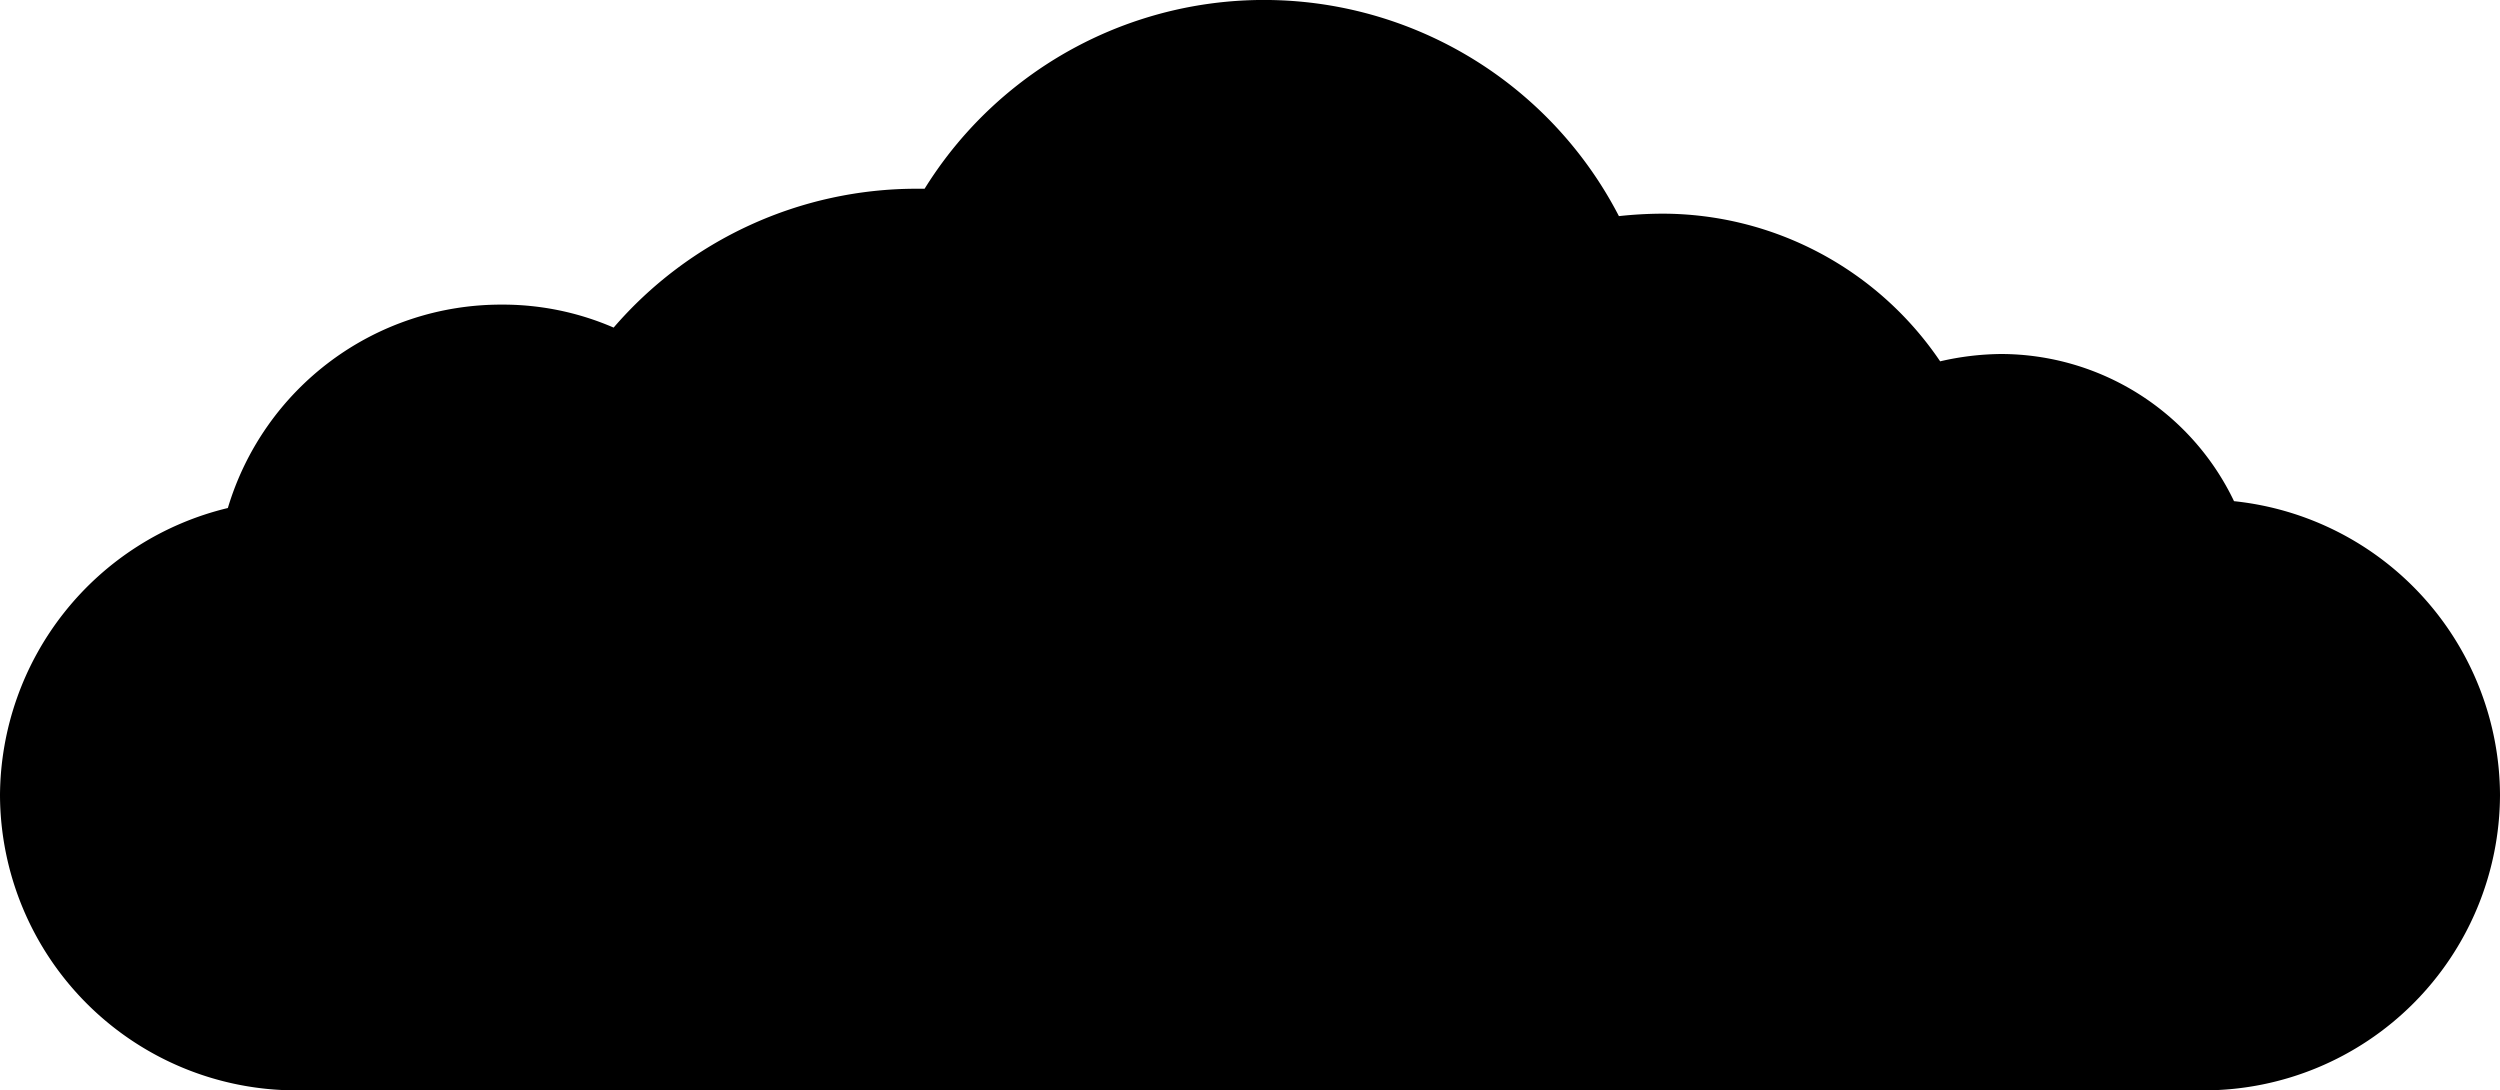 <svg xmlns="http://www.w3.org/2000/svg" width="511.3" height="223" viewBox="0 0 511.3 223">
  <title>cloud2</title>
  <g id="Layer_2" data-name="Layer 2">
    <g id="Layer_1-2" data-name="Layer 1">
      <path d="M456.9,102.5a52.9,52.9,0,0,0-47.6-30.1,57,57,0,0,0-12.5,1.5,68.6,68.6,0,0,0-56.9-30.2,84.9,84.9,0,0,0-8.8.5,81.7,81.7,0,0,0-142-5.6h-1.6a81.8,81.8,0,0,0-62,28.4,57,57,0,0,0-23-4.7,58.3,58.3,0,0,0-55.9,41.6A60.8,60.8,0,0,0,0,162.6H0A60.6,60.6,0,0,0,60.4,223H450.9a60.6,60.6,0,0,0,60.4-60.4h0A60.7,60.7,0,0,0,456.9,102.5Z"/>
    </g>
  </g>
</svg>
